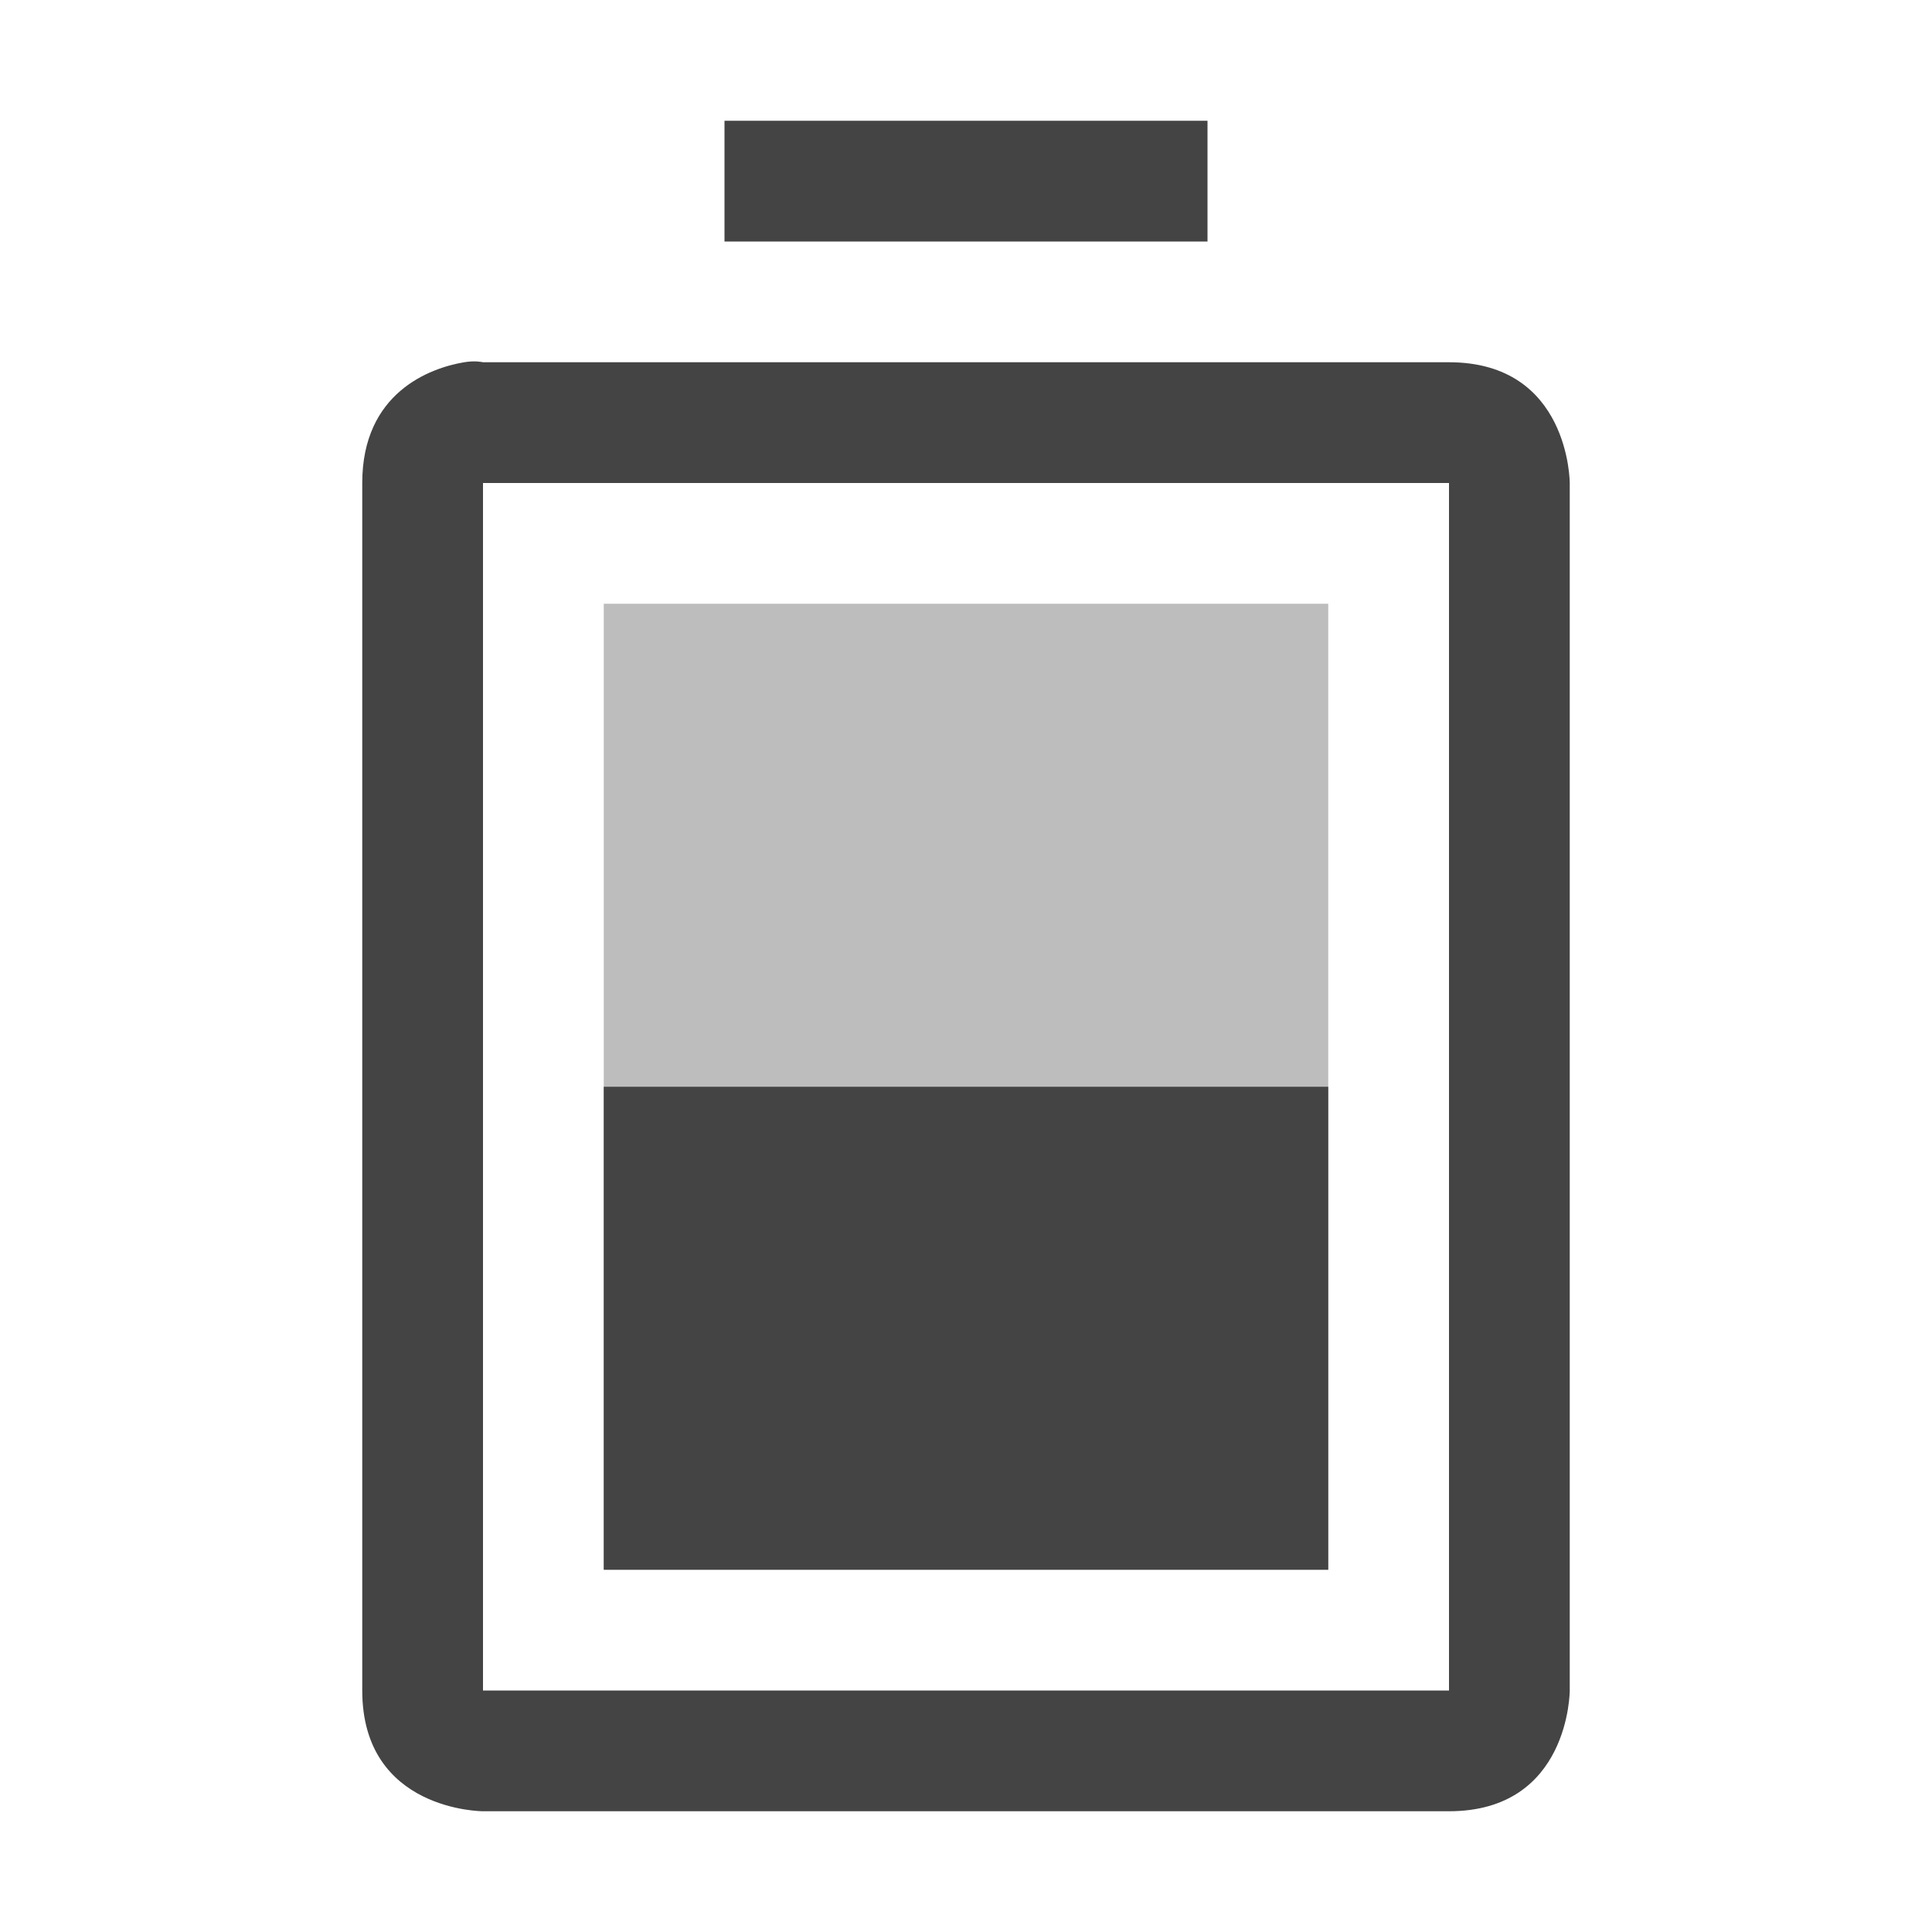 <svg xmlns="http://www.w3.org/2000/svg" xmlns:svg="http://www.w3.org/2000/svg" id="svg6530" width="16" height="16" version="1.1" viewBox="0 0 16 16"><g id="layer1" transform="translate(-104,-676.359)"><path id="path7431" d="m 109,681.359 0,8 6,0 0,-8 z" style="opacity:.35;fill:#444;fill-opacity:1;stroke:none"/><path id="path7435" d="m 110,677.359 0,1 4,0 0,-1 z m -2.156,2 c -0.281,0.047 -0.844,0.25 -0.844,1 l 0,10 c 0,1 1,1 1,1 l 8,0 c 1,0 1,-1 1,-1 l 0,-10 c 0,0 0,-1 -1,-1 l -8,0 c 0,0 -0.062,-0.016 -0.156,0 z m 0.156,1 8,0 0,10 -8,0 z m 1,5 0,4 6,0 0,-4 z" style="fill:#444;fill-opacity:1;stroke:none"/></g></svg>